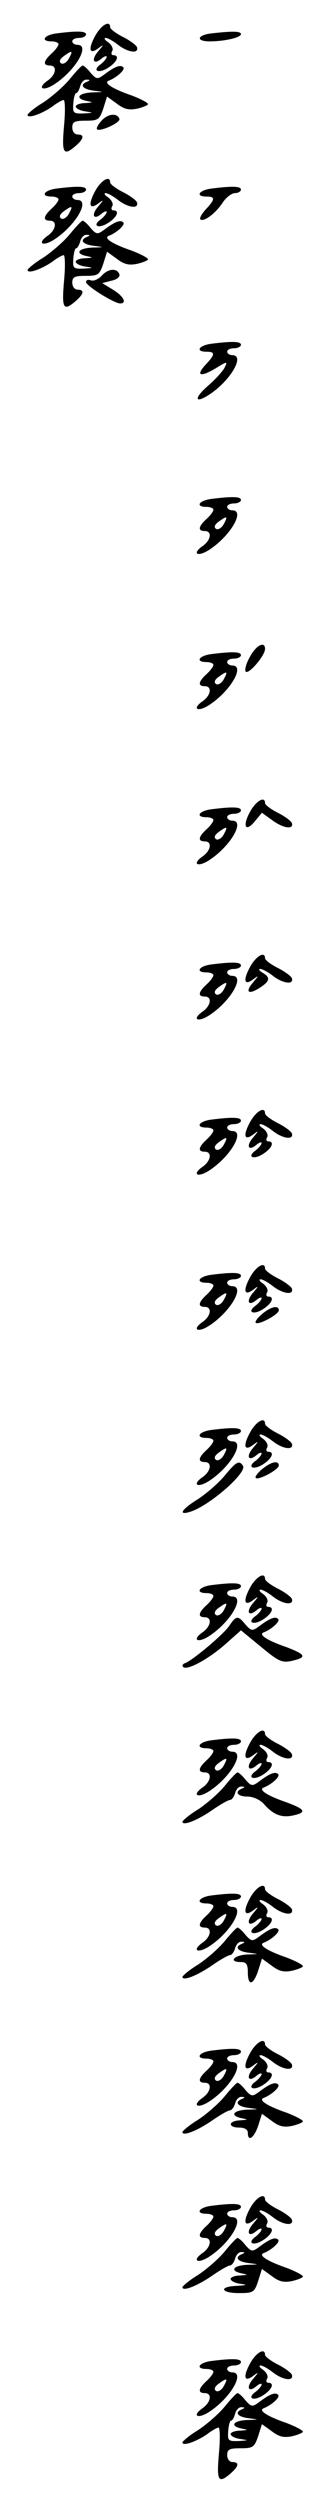 <?xml version="1.0" standalone="no"?>
<!DOCTYPE svg PUBLIC "-//W3C//DTD SVG 20010904//EN"
 "http://www.w3.org/TR/2001/REC-SVG-20010904/DTD/svg10.dtd">
<svg version="1.0" xmlns="http://www.w3.org/2000/svg"
 width="95pt" height="725pt" viewBox="0 0 95 725"
 preserveAspectRatio="xMidYMid meet">
<g transform="translate(0,725) scale(0.1,-0.1)"
fill="#000000" stroke="none">
<path d="M276 7145 c-21 -39 -16 -55 11 -34 15 11 15 10 -1 -9 -22 -25 -15
-42 9 -22 8 7 15 9 15 5 0 -4 -8 -14 -17 -21 -27 -19 -7 -29 22 -10 26 17 33
36 14 36 -5 0 -7 5 -3 12 4 6 -1 17 -11 25 -11 7 -14 13 -8 13 6 0 22 -9 36
-20 28 -22 61 -27 55 -7 -2 6 -21 20 -41 30 -20 10 -37 23 -37 28 0 22 -27 6
-44 -26z"/>
<path d="M163 7153 c-36 -5 -46 -23 -13 -23 11 0 20 -4 20 -8 0 -5 -9 -17 -20
-27 -24 -22 -26 -35 -5 -35 22 0 18 -27 -7 -44 -31 -22 -14 -32 19 -11 62 40
106 115 68 115 -8 0 -15 5 -15 10 0 6 9 10 20 10 11 0 20 5 20 10 0 10 -24 11
-87 3z m37 -73 c-6 -11 -16 -17 -22 -14 -7 5 -5 12 7 21 25 18 28 17 15 -7z"/>
<path d="M613 7153 c-41 -5 -44 -23 -4 -23 43 0 91 11 91 21 0 9 -26 9 -87 2z"/>
<path d="M203 7021 c-18 -22 -53 -52 -77 -68 -25 -15 -45 -32 -46 -36 0 -12
40 2 72 24 14 11 29 19 33 19 4 0 5 -34 1 -75 -7 -80 -2 -89 34 -58 24 21 26
33 5 33 -8 0 -15 9 -15 20 0 17 7 20 39 20 36 0 40 3 51 35 l11 35 29 -21 c21
-16 35 -19 59 -14 17 4 31 10 31 13 0 4 -21 15 -47 25 -58 20 -83 37 -67 43
25 10 49 33 42 39 -8 8 -23 3 -55 -21 -20 -15 -23 -14 -40 5 -9 12 -20 21 -23
21 -3 0 -20 -18 -37 -39z m50 -8 c-23 -9 -13 -22 20 -26 31 -4 31 -4 -5 -5
-42 -2 -51 -18 -15 -25 19 -4 18 -4 -5 -6 -16 0 -28 -5 -28 -10 0 -5 12 -12
28 -14 25 -4 25 -4 -5 -6 -30 -1 -32 1 -30 29 1 16 5 30 8 30 4 0 9 9 12 20 3
11 11 20 19 19 10 0 10 -2 1 -6z"/>
<path d="M295 6900 c-10 -11 -16 -22 -13 -25 8 -8 68 19 65 30 -6 18 -33 16
-52 -5z"/>
<path d="M276 6695 c-21 -39 -16 -55 11 -34 15 11 15 10 -1 -9 -22 -25 -15
-42 9 -22 8 7 15 9 15 5 0 -4 -8 -14 -17 -21 -27 -19 -7 -29 22 -10 26 17 33
36 14 36 -5 0 -7 5 -3 12 4 6 -1 17 -11 25 -11 7 -14 13 -8 13 6 0 22 -9 36
-20 28 -22 61 -27 55 -7 -2 6 -21 20 -41 30 -20 10 -37 23 -37 28 0 22 -27 6
-44 -26z"/>
<path d="M163 6703 c-36 -5 -46 -23 -13 -23 11 0 20 -4 20 -8 0 -5 -9 -17 -20
-27 -24 -22 -26 -35 -5 -35 22 0 18 -27 -7 -44 -31 -22 -14 -32 19 -11 62 40
106 115 68 115 -8 0 -15 5 -15 10 0 6 9 10 20 10 11 0 20 5 20 10 0 10 -24 11
-87 3z m37 -73 c-6 -11 -16 -17 -22 -14 -7 5 -5 12 7 21 25 18 28 17 15 -7z"/>
<path d="M613 6703 c-36 -5 -46 -23 -13 -23 26 0 25 -8 -2 -37 -12 -13 -19
-26 -16 -29 9 -9 43 16 64 47 10 16 27 29 37 29 9 0 17 5 17 10 0 10 -24 11
-87 3z"/>
<path d="M203 6571 c-18 -22 -53 -52 -77 -68 -25 -15 -45 -32 -46 -36 0 -12
40 2 72 24 14 11 29 19 33 19 4 0 5 -34 1 -75 -7 -80 -2 -89 34 -58 24 21 26
33 5 33 -8 0 -15 9 -15 20 0 17 7 20 39 20 36 0 40 3 51 35 l11 35 29 -21 c21
-16 35 -19 59 -14 17 4 31 10 31 13 0 4 -21 15 -47 25 -58 20 -83 37 -67 43
25 10 49 33 42 39 -8 8 -23 3 -55 -21 -20 -15 -23 -14 -40 5 -9 12 -20 21 -23
21 -3 0 -20 -18 -37 -39z m50 -8 c-23 -9 -13 -22 20 -26 31 -4 31 -4 -5 -5
-42 -2 -51 -18 -15 -25 19 -4 18 -4 -5 -6 -16 0 -28 -5 -28 -10 0 -5 12 -12
28 -14 25 -4 25 -4 -5 -6 -30 -1 -32 1 -30 29 1 16 5 30 8 30 4 0 9 9 12 20 3
11 11 20 19 19 10 0 10 -2 1 -6z"/>
<path d="M296 6451 c-10 -11 -24 -17 -32 -14 -8 3 -14 1 -14 -5 0 -11 82 -62
99 -62 21 0 10 21 -21 40 l-31 19 27 7 c15 3 25 11 23 18 -6 19 -32 18 -51 -3z"/>
<path d="M613 6253 c-36 -5 -46 -23 -13 -23 26 0 25 -8 -2 -37 -30 -32 -17
-38 27 -12 36 22 37 22 27 2 -6 -11 -28 -35 -48 -52 -41 -36 -39 -53 3 -26 62
40 106 115 68 115 -8 0 -15 5 -15 10 0 6 9 10 20 10 11 0 20 5 20 10 0 10 -24
11 -87 3z"/>
<path d="M613 5803 c-36 -5 -46 -23 -13 -23 11 0 20 -4 20 -8 0 -5 -9 -17 -20
-27 -24 -22 -26 -35 -5 -35 22 0 18 -27 -7 -44 -31 -22 -14 -32 19 -11 62 40
106 115 68 115 -8 0 -15 5 -15 10 0 6 9 10 20 10 11 0 20 5 20 10 0 10 -24 11
-87 3z m37 -73 c-6 -11 -16 -17 -22 -14 -7 5 -5 12 7 21 25 18 28 17 15 -7z"/>
<path d="M726 5345 c-11 -19 -16 -38 -12 -43 9 -8 56 47 56 66 0 24 -26 11
-44 -23z"/>
<path d="M613 5353 c-36 -5 -46 -23 -13 -23 11 0 20 -4 20 -8 0 -5 -9 -17 -20
-27 -24 -22 -26 -35 -5 -35 22 0 18 -27 -7 -44 -31 -22 -14 -32 19 -11 62 40
106 115 68 115 -8 0 -15 5 -15 10 0 6 9 10 20 10 11 0 20 5 20 10 0 10 -24 11
-87 3z m37 -73 c-6 -11 -16 -17 -22 -14 -7 5 -5 12 7 21 25 18 28 17 15 -7z"/>
<path d="M726 4895 c-23 -42 -12 -60 15 -26 l20 24 29 -21 c32 -24 64 -29 58
-9 -2 6 -21 20 -41 30 -20 10 -37 23 -37 28 0 22 -27 6 -44 -26z"/>
<path d="M613 4903 c-36 -5 -46 -23 -13 -23 11 0 20 -4 20 -8 0 -5 -9 -17 -20
-27 -24 -22 -26 -35 -5 -35 22 0 18 -27 -7 -44 -31 -22 -14 -32 19 -11 62 40
106 115 68 115 -8 0 -15 5 -15 10 0 6 9 10 20 10 11 0 20 5 20 10 0 10 -24 11
-87 3z m37 -73 c-6 -11 -16 -17 -22 -14 -7 5 -5 12 7 21 25 18 28 17 15 -7z"/>
<path d="M726 4445 c-21 -39 -16 -55 11 -34 15 11 15 10 -1 -9 -25 -29 -15
-38 18 -17 31 20 32 30 9 44 -10 6 -13 11 -7 11 6 0 23 -9 37 -20 28 -22 61
-27 55 -7 -2 6 -21 20 -41 30 -20 10 -37 23 -37 28 0 22 -27 6 -44 -26z"/>
<path d="M613 4453 c-36 -5 -46 -23 -13 -23 11 0 20 -4 20 -8 0 -5 -9 -17 -20
-27 -24 -22 -26 -35 -5 -35 22 0 18 -27 -7 -44 -31 -22 -14 -32 19 -11 62 40
106 115 68 115 -8 0 -15 5 -15 10 0 6 9 10 20 10 11 0 20 5 20 10 0 10 -24 11
-87 3z m37 -73 c-6 -11 -16 -17 -22 -14 -7 5 -5 12 7 21 25 18 28 17 15 -7z"/>
<path d="M726 3995 c-21 -39 -16 -55 11 -34 15 11 15 10 -1 -9 -22 -25 -15
-42 9 -22 8 7 15 9 15 5 0 -4 -8 -14 -17 -21 -27 -19 -7 -29 22 -10 26 17 33
36 14 36 -5 0 -7 5 -3 12 4 6 -1 17 -11 25 -11 7 -14 13 -8 13 6 0 22 -9 36
-20 28 -22 61 -27 55 -7 -2 6 -21 20 -41 30 -20 10 -37 23 -37 28 0 22 -27 6
-44 -26z"/>
<path d="M613 4003 c-36 -5 -46 -23 -13 -23 11 0 20 -4 20 -8 0 -5 -9 -17 -20
-27 -24 -22 -26 -35 -5 -35 22 0 18 -27 -7 -44 -31 -22 -14 -32 19 -11 62 40
106 115 68 115 -8 0 -15 5 -15 10 0 6 9 10 20 10 11 0 20 5 20 10 0 10 -24 11
-87 3z m37 -73 c-6 -11 -16 -17 -22 -14 -7 5 -5 12 7 21 25 18 28 17 15 -7z"/>
<path d="M726 3545 c-21 -39 -16 -55 11 -34 15 11 15 10 -1 -9 -22 -25 -15
-42 9 -22 8 7 15 9 15 5 0 -4 -8 -14 -17 -21 -27 -19 -7 -29 22 -10 26 17 33
36 14 36 -5 0 -7 5 -3 12 4 6 -1 17 -11 25 -11 7 -14 13 -8 13 6 0 22 -9 36
-20 28 -22 61 -27 55 -7 -2 6 -21 20 -41 30 -20 10 -37 23 -37 28 0 22 -27 6
-44 -26z"/>
<path d="M613 3553 c-36 -5 -46 -23 -13 -23 11 0 20 -4 20 -8 0 -5 -9 -17 -20
-27 -24 -22 -26 -35 -5 -35 22 0 18 -27 -7 -44 -31 -22 -14 -32 19 -11 62 40
106 115 68 115 -8 0 -15 5 -15 10 0 6 9 10 20 10 11 0 20 5 20 10 0 10 -24 11
-87 3z m37 -73 c-6 -11 -16 -17 -22 -14 -7 5 -5 12 7 21 25 18 28 17 15 -7z"/>
<path d="M761 3439 c-13 -11 -21 -22 -18 -25 7 -8 67 24 67 36 0 16 -23 11
-49 -11z"/>
<path d="M726 3095 c-21 -39 -16 -55 11 -34 15 11 15 10 -1 -9 -22 -25 -15
-42 9 -22 8 7 15 9 15 5 0 -4 -8 -14 -17 -21 -27 -19 -7 -29 22 -10 26 17 33
36 14 36 -5 0 -7 5 -3 12 4 6 -1 17 -11 25 -11 7 -14 13 -8 13 6 0 22 -9 36
-20 28 -22 61 -27 55 -7 -2 6 -21 20 -41 30 -20 10 -37 23 -37 28 0 22 -27 6
-44 -26z"/>
<path d="M613 3103 c-36 -5 -46 -23 -13 -23 11 0 20 -4 20 -8 0 -5 -9 -17 -20
-27 -24 -22 -26 -35 -5 -35 22 0 18 -27 -7 -44 -31 -22 -14 -32 19 -11 62 40
106 115 68 115 -8 0 -15 5 -15 10 0 6 9 10 20 10 11 0 20 5 20 10 0 10 -24 11
-87 3z m37 -73 c-6 -11 -16 -17 -22 -14 -7 5 -5 12 7 21 25 18 28 17 15 -7z"/>
<path d="M653 2971 c-18 -22 -53 -52 -77 -68 -49 -30 -60 -49 -23 -37 55 17
165 113 153 133 -11 17 -19 13 -53 -28z"/>
<path d="M761 2989 c-13 -11 -21 -22 -18 -25 7 -8 67 24 67 36 0 16 -23 11
-49 -11z"/>
<path d="M726 2645 c-21 -39 -16 -55 11 -34 15 11 15 10 -1 -9 -22 -25 -15
-42 9 -22 8 7 15 9 15 5 0 -4 -8 -14 -17 -21 -27 -19 -7 -29 22 -10 26 17 33
36 14 36 -5 0 -7 5 -3 12 4 6 -1 17 -11 25 -11 7 -14 13 -8 13 6 0 22 -9 36
-20 28 -22 61 -27 55 -7 -2 6 -21 20 -41 30 -20 10 -37 23 -37 28 0 22 -27 6
-44 -26z"/>
<path d="M613 2653 c-36 -5 -46 -23 -13 -23 11 0 20 -4 20 -8 0 -5 -9 -17 -20
-27 -24 -22 -26 -35 -5 -35 22 0 18 -27 -7 -44 -31 -22 -14 -32 19 -11 62 40
106 115 68 115 -8 0 -15 5 -15 10 0 6 9 10 20 10 11 0 20 5 20 10 0 10 -24 11
-87 3z m37 -73 c-6 -11 -16 -17 -22 -14 -7 5 -5 12 7 21 25 18 28 17 15 -7z"/>
<path d="M666 2535 c-17 -25 -105 -99 -128 -108 -7 -2 -10 -8 -6 -11 10 -12
73 22 123 66 l45 40 56 -46 c58 -48 64 -50 102 -40 33 9 27 17 -25 37 -58 20
-83 37 -67 43 25 10 49 33 42 39 -8 8 -23 3 -55 -21 -20 -15 -23 -14 -40 5
-22 27 -27 26 -47 -4z"/>
<path d="M726 2195 c-21 -39 -16 -55 11 -34 15 11 15 10 -1 -9 -22 -25 -15
-42 9 -22 8 7 15 9 15 5 0 -4 -8 -14 -17 -21 -27 -19 -7 -29 22 -10 26 17 33
36 14 36 -5 0 -7 5 -3 12 4 6 -1 17 -11 25 -11 7 -14 13 -8 13 6 0 22 -9 36
-20 28 -22 61 -27 55 -7 -2 6 -21 20 -41 30 -20 10 -37 23 -37 28 0 22 -27 6
-44 -26z"/>
<path d="M613 2203 c-36 -5 -46 -23 -13 -23 11 0 20 -4 20 -8 0 -5 -9 -17 -20
-27 -24 -22 -26 -35 -5 -35 22 0 18 -27 -7 -44 -31 -22 -14 -32 19 -11 62 40
106 115 68 115 -8 0 -15 5 -15 10 0 6 9 10 20 10 11 0 20 5 20 10 0 10 -24 11
-87 3z m37 -73 c-6 -11 -16 -17 -22 -14 -7 5 -5 12 7 21 25 18 28 17 15 -7z"/>
<path d="M653 2071 c-18 -22 -53 -52 -77 -68 -25 -15 -45 -32 -46 -36 0 -13
42 3 87 34 23 16 46 29 51 29 5 0 12 9 15 20 3 11 11 20 19 19 10 0 10 -2 1
-6 -23 -9 -13 -23 15 -23 17 0 37 -9 48 -21 28 -32 52 -41 85 -34 41 9 36 18
-18 38 -58 20 -83 37 -67 43 25 10 49 33 42 39 -8 8 -23 3 -55 -21 -20 -15
-23 -14 -40 5 -9 12 -20 21 -23 21 -3 0 -20 -18 -37 -39z"/>
<path d="M726 1745 c-21 -39 -16 -55 11 -34 15 11 15 10 -1 -9 -22 -25 -15
-42 9 -22 8 7 15 9 15 5 0 -4 -8 -14 -17 -21 -27 -19 -7 -29 22 -10 26 17 33
36 14 36 -5 0 -7 5 -3 12 4 6 -1 17 -11 25 -11 7 -14 13 -8 13 6 0 22 -9 36
-20 28 -22 61 -27 55 -7 -2 6 -21 20 -41 30 -20 10 -37 23 -37 28 0 22 -27 6
-44 -26z"/>
<path d="M613 1753 c-36 -5 -46 -23 -13 -23 11 0 20 -4 20 -8 0 -5 -9 -17 -20
-27 -24 -22 -26 -35 -5 -35 22 0 18 -27 -7 -44 -31 -22 -14 -32 19 -11 62 40
106 115 68 115 -8 0 -15 5 -15 10 0 6 9 10 20 10 11 0 20 5 20 10 0 10 -24 11
-87 3z m37 -73 c-6 -11 -16 -17 -22 -14 -7 5 -5 12 7 21 25 18 28 17 15 -7z"/>
<path d="M653 1621 c-18 -22 -53 -52 -77 -68 -25 -15 -45 -32 -46 -36 0 -13
42 3 87 34 23 16 46 29 51 29 5 0 12 9 15 20 3 11 11 20 19 19 10 0 10 -2 1
-6 -23 -9 -13 -22 20 -26 31 -4 31 -4 -5 -5 -39 -2 -55 -22 -18 -22 16 0 20
-7 20 -30 0 -40 16 -38 30 5 l11 35 29 -21 c21 -16 35 -19 59 -14 17 4 31 10
31 13 0 4 -21 15 -47 25 -58 20 -83 37 -67 43 25 10 49 33 42 39 -8 8 -23 3
-55 -21 -20 -15 -23 -14 -40 5 -9 12 -20 21 -23 21 -3 0 -20 -18 -37 -39z"/>
<path d="M726 1295 c-21 -39 -16 -55 11 -34 15 11 15 10 -1 -9 -22 -25 -15
-42 9 -22 8 7 15 9 15 5 0 -4 -8 -14 -17 -21 -27 -19 -7 -29 22 -10 26 17 33
36 14 36 -5 0 -7 5 -3 12 4 6 -1 17 -11 25 -11 7 -14 13 -8 13 6 0 22 -9 36
-20 28 -22 61 -27 55 -7 -2 6 -21 20 -41 30 -20 10 -37 23 -37 28 0 22 -27 6
-44 -26z"/>
<path d="M613 1303 c-36 -5 -46 -23 -13 -23 11 0 20 -4 20 -8 0 -5 -9 -17 -20
-27 -24 -22 -26 -35 -5 -35 22 0 18 -27 -7 -44 -31 -22 -14 -32 19 -11 62 40
106 115 68 115 -8 0 -15 5 -15 10 0 6 9 10 20 10 11 0 20 5 20 10 0 10 -24 11
-87 3z m37 -73 c-6 -11 -16 -17 -22 -14 -7 5 -5 12 7 21 25 18 28 17 15 -7z"/>
<path d="M653 1171 c-18 -22 -53 -52 -77 -68 -25 -15 -45 -32 -46 -36 0 -13
42 3 87 34 23 16 46 29 51 29 5 0 12 9 15 20 3 11 11 20 19 19 10 0 10 -2 1
-6 -23 -9 -13 -22 20 -26 31 -4 31 -4 -5 -5 -42 -2 -51 -18 -15 -25 19 -4 18
-4 -5 -6 -35 -1 -37 -21 -3 -21 16 0 25 -6 25 -15 0 -28 18 -15 30 20 l11 35
29 -21 c21 -16 35 -19 59 -14 17 4 31 10 31 13 0 4 -21 15 -47 25 -58 20 -83
37 -67 43 25 10 49 33 42 39 -8 8 -23 3 -55 -21 -20 -15 -23 -14 -40 5 -9 12
-20 21 -23 21 -3 0 -20 -18 -37 -39z"/>
<path d="M726 845 c-21 -39 -16 -55 11 -34 15 11 15 10 -1 -9 -22 -25 -15 -42
9 -22 8 7 15 9 15 5 0 -4 -8 -14 -17 -21 -27 -19 -7 -29 22 -10 26 17 33 36
14 36 -5 0 -7 5 -3 12 4 6 -1 17 -11 25 -11 7 -14 13 -8 13 6 0 22 -9 36 -20
28 -22 61 -27 55 -7 -2 6 -21 20 -41 30 -20 10 -37 23 -37 28 0 22 -27 6 -44
-26z"/>
<path d="M613 853 c-36 -5 -46 -23 -13 -23 11 0 20 -4 20 -8 0 -5 -9 -17 -20
-27 -24 -22 -26 -35 -5 -35 22 0 18 -27 -7 -44 -31 -22 -14 -32 19 -11 62 40
106 115 68 115 -8 0 -15 5 -15 10 0 6 9 10 20 10 11 0 20 5 20 10 0 10 -24 11
-87 3z m37 -73 c-6 -11 -16 -17 -22 -14 -7 5 -5 12 7 21 25 18 28 17 15 -7z"/>
<path d="M653 721 c-18 -22 -53 -52 -77 -68 -25 -15 -45 -32 -46 -36 0 -13 42
3 87 34 23 16 46 29 51 29 5 0 12 9 15 20 3 11 11 20 19 19 10 0 10 -2 1 -6
-23 -9 -13 -22 20 -26 31 -4 31 -4 -5 -5 -42 -2 -51 -18 -15 -25 19 -4 18 -4
-5 -6 -16 0 -28 -5 -28 -10 0 -5 12 -12 28 -14 22 -3 20 -4 -10 -6 -53 -2 -47
-21 6 -21 42 0 45 2 56 35 l11 35 29 -21 c21 -16 35 -19 59 -14 17 4 31 10 31
13 0 4 -21 15 -47 25 -58 20 -83 37 -67 43 25 10 49 33 42 39 -8 8 -23 3 -55
-21 -20 -15 -23 -14 -40 5 -9 12 -20 21 -23 21 -3 0 -20 -18 -37 -39z"/>
<path d="M726 395 c-21 -39 -16 -55 11 -34 15 11 15 10 -1 -9 -22 -25 -15 -42
9 -22 8 7 15 9 15 5 0 -4 -8 -14 -17 -21 -27 -19 -7 -29 22 -10 26 17 33 36
14 36 -5 0 -7 5 -3 12 4 6 -1 17 -11 25 -11 7 -14 13 -8 13 6 0 22 -9 36 -20
28 -22 61 -27 55 -7 -2 6 -21 20 -41 30 -20 10 -37 23 -37 28 0 22 -27 6 -44
-26z"/>
<path d="M613 403 c-36 -5 -46 -23 -13 -23 11 0 20 -4 20 -8 0 -5 -9 -17 -20
-27 -24 -22 -26 -35 -5 -35 22 0 18 -27 -7 -44 -31 -22 -14 -32 19 -11 62 40
106 115 68 115 -8 0 -15 5 -15 10 0 6 9 10 20 10 11 0 20 5 20 10 0 10 -24 11
-87 3z m37 -73 c-6 -11 -16 -17 -22 -14 -7 5 -5 12 7 21 25 18 28 17 15 -7z"/>
<path d="M653 271 c-18 -22 -53 -52 -77 -68 -25 -15 -45 -32 -46 -36 0 -12 40
2 72 24 14 11 29 19 33 19 4 0 5 -34 1 -75 -7 -80 -2 -89 34 -58 24 21 26 33
5 33 -8 0 -15 9 -15 20 0 17 7 20 39 20 36 0 40 3 51 35 l11 35 29 -21 c21
-16 35 -19 59 -14 17 4 31 10 31 13 0 4 -21 15 -47 25 -58 20 -83 37 -67 43
25 10 49 33 42 39 -8 8 -23 3 -55 -21 -20 -15 -23 -14 -40 5 -9 12 -20 21 -23
21 -3 0 -20 -18 -37 -39z m50 -8 c-23 -9 -13 -22 20 -26 31 -4 31 -4 -5 -5
-42 -2 -51 -18 -15 -25 19 -4 18 -4 -5 -6 -16 0 -28 -5 -28 -10 0 -5 12 -12
28 -14 25 -4 25 -4 -5 -6 -30 -1 -32 1 -30 29 1 16 5 30 8 30 4 0 9 9 12 20 3
11 11 20 19 19 10 0 10 -2 1 -6z"/>
</g>
</svg>
